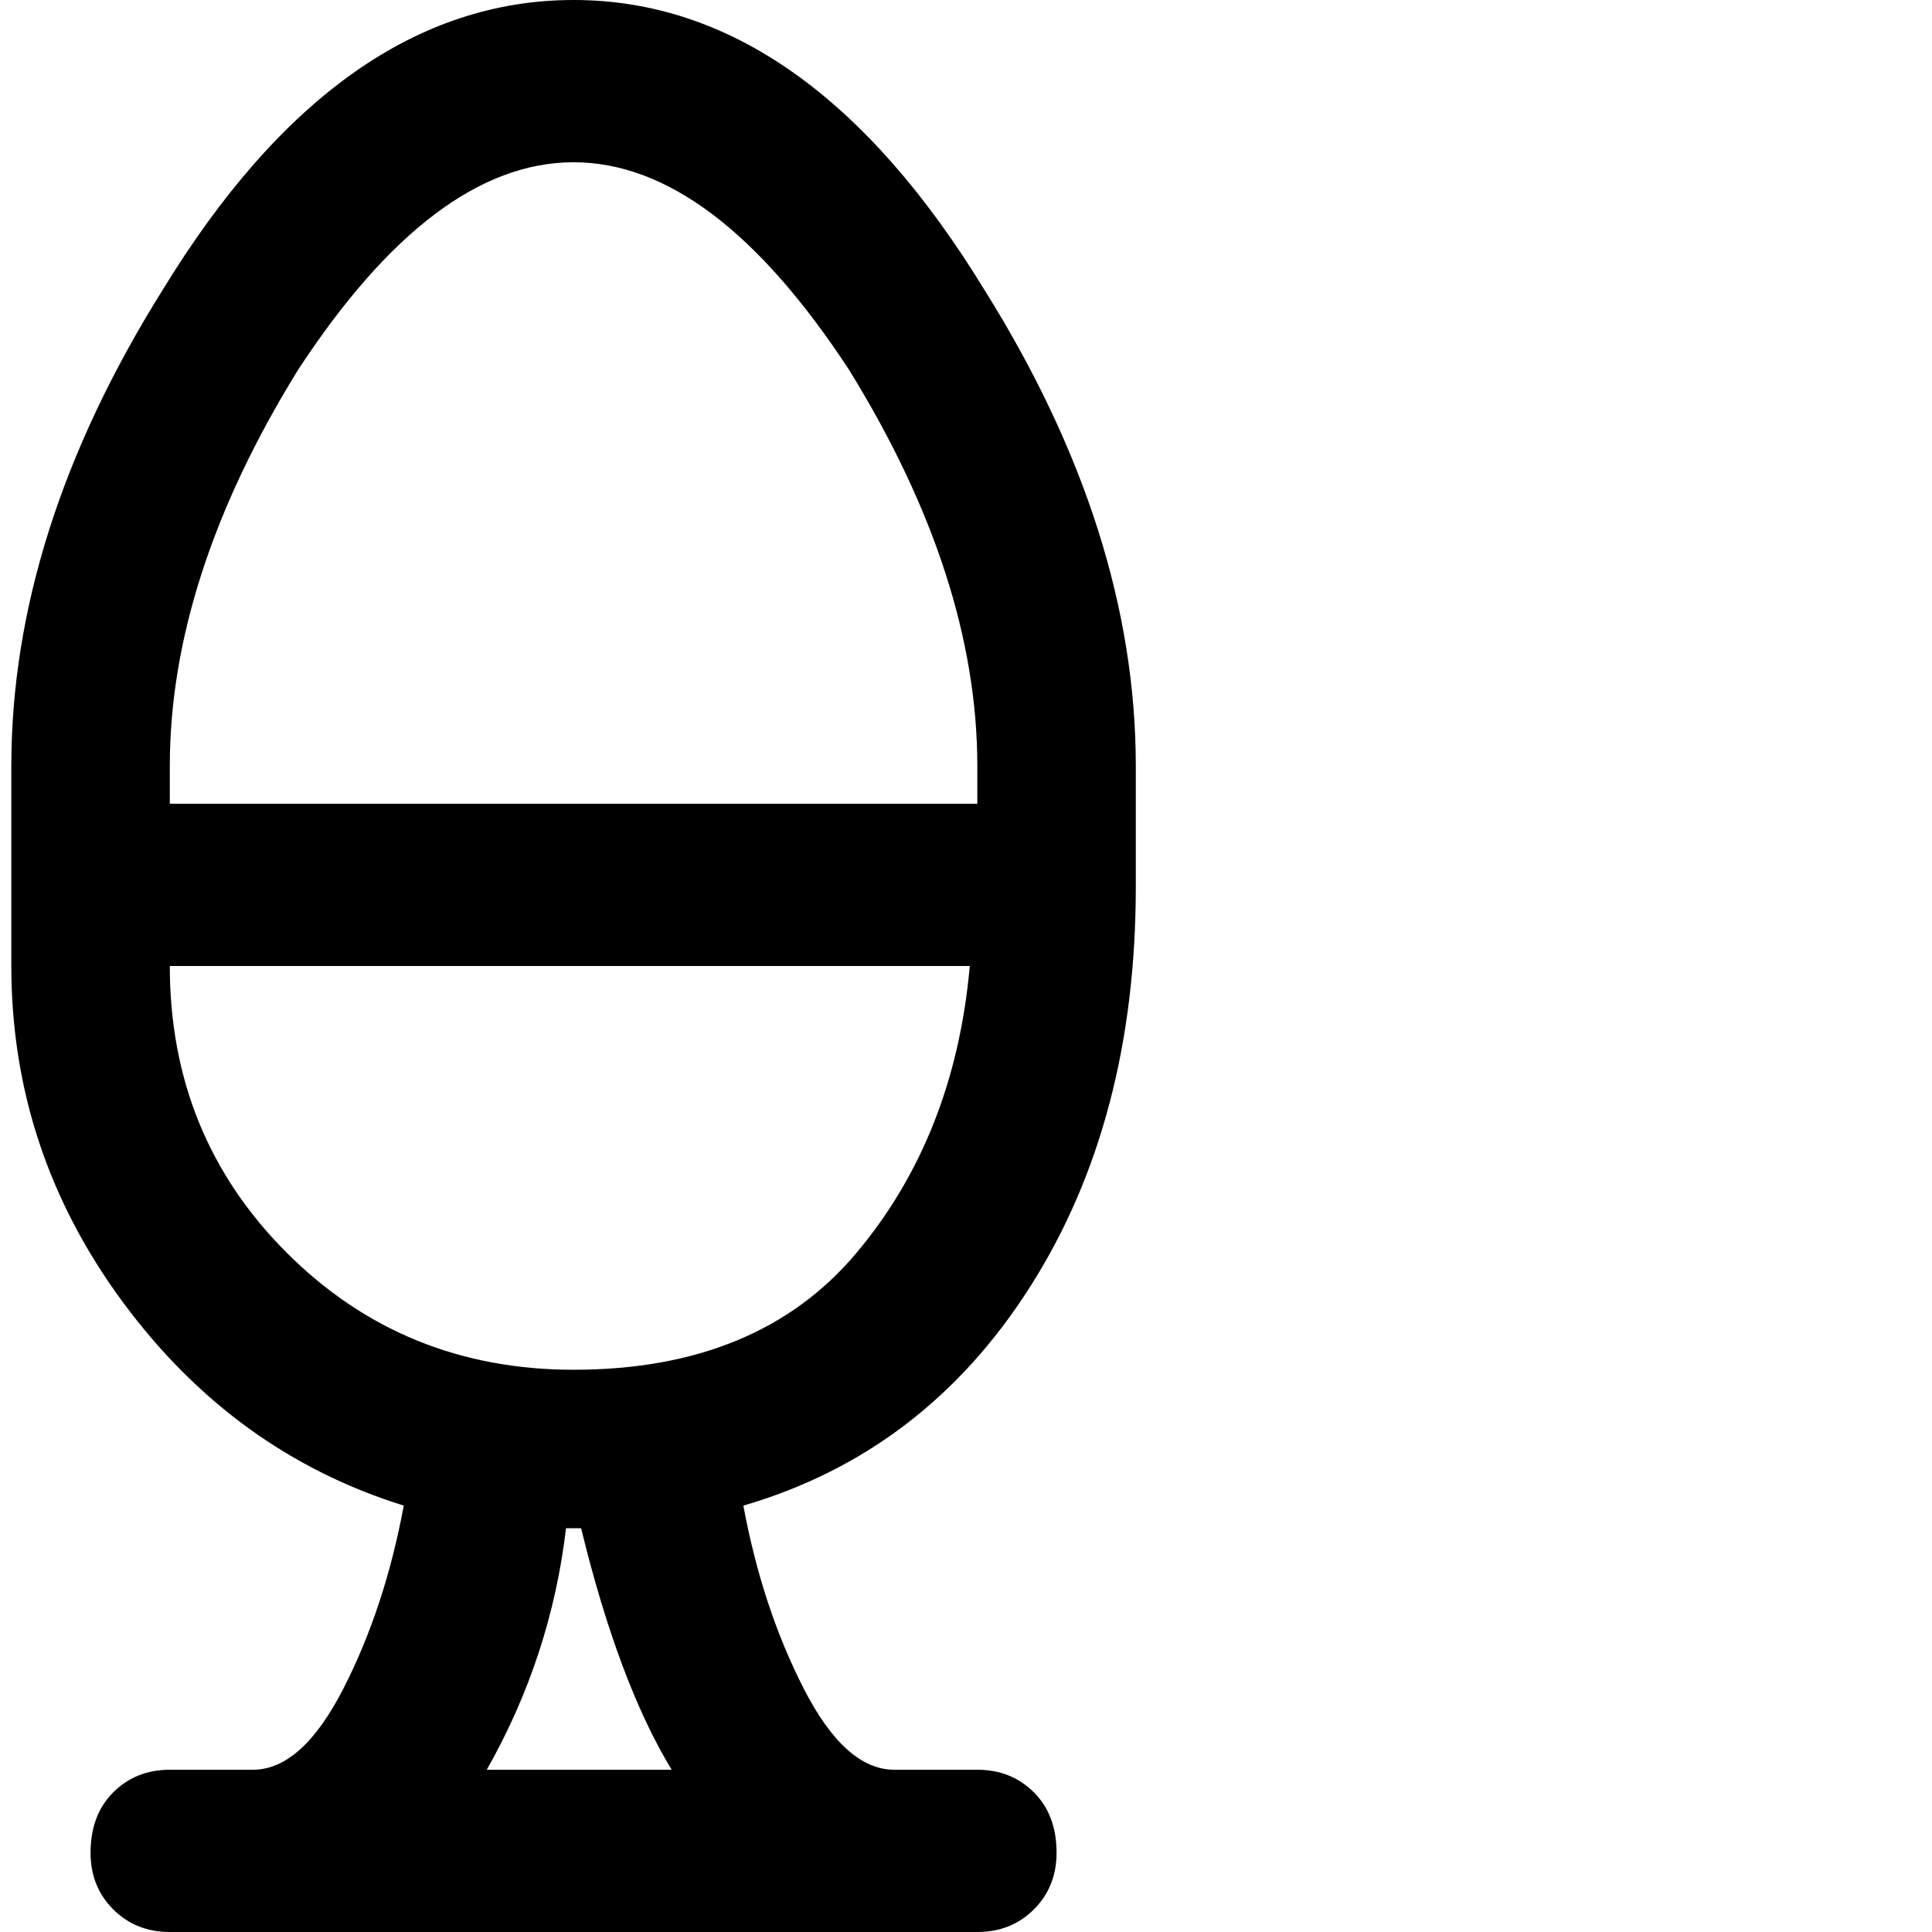 <svg xmlns="http://www.w3.org/2000/svg" version="1.1" viewBox="0 0 512 512" fill="currentColor"><path fill="currentColor" d="M3 256q0 49 29.5 89t74.5 54q-5 27-16 48.5T67 469H45q-9 0-15 6t-6 16q0 9 6 15t15 6h214q9 0 15-6t6-15q0-10-6-16t-15-6h-22q-13 0-24-21.5T197 399q48-14 76-58t28-106v-32q0-62-40-126Q214 0 152 0T43 77Q3 141 3 203zm175 213h-49q17-30 21-64h4q10 41 24 64m-26-106q-45 0-76-31t-31-76h212q-4 45-30 76t-75 31M45 203q0-50 34-105q36-55 73-55t73 55q34 55 34 105v10H45z"/></svg>